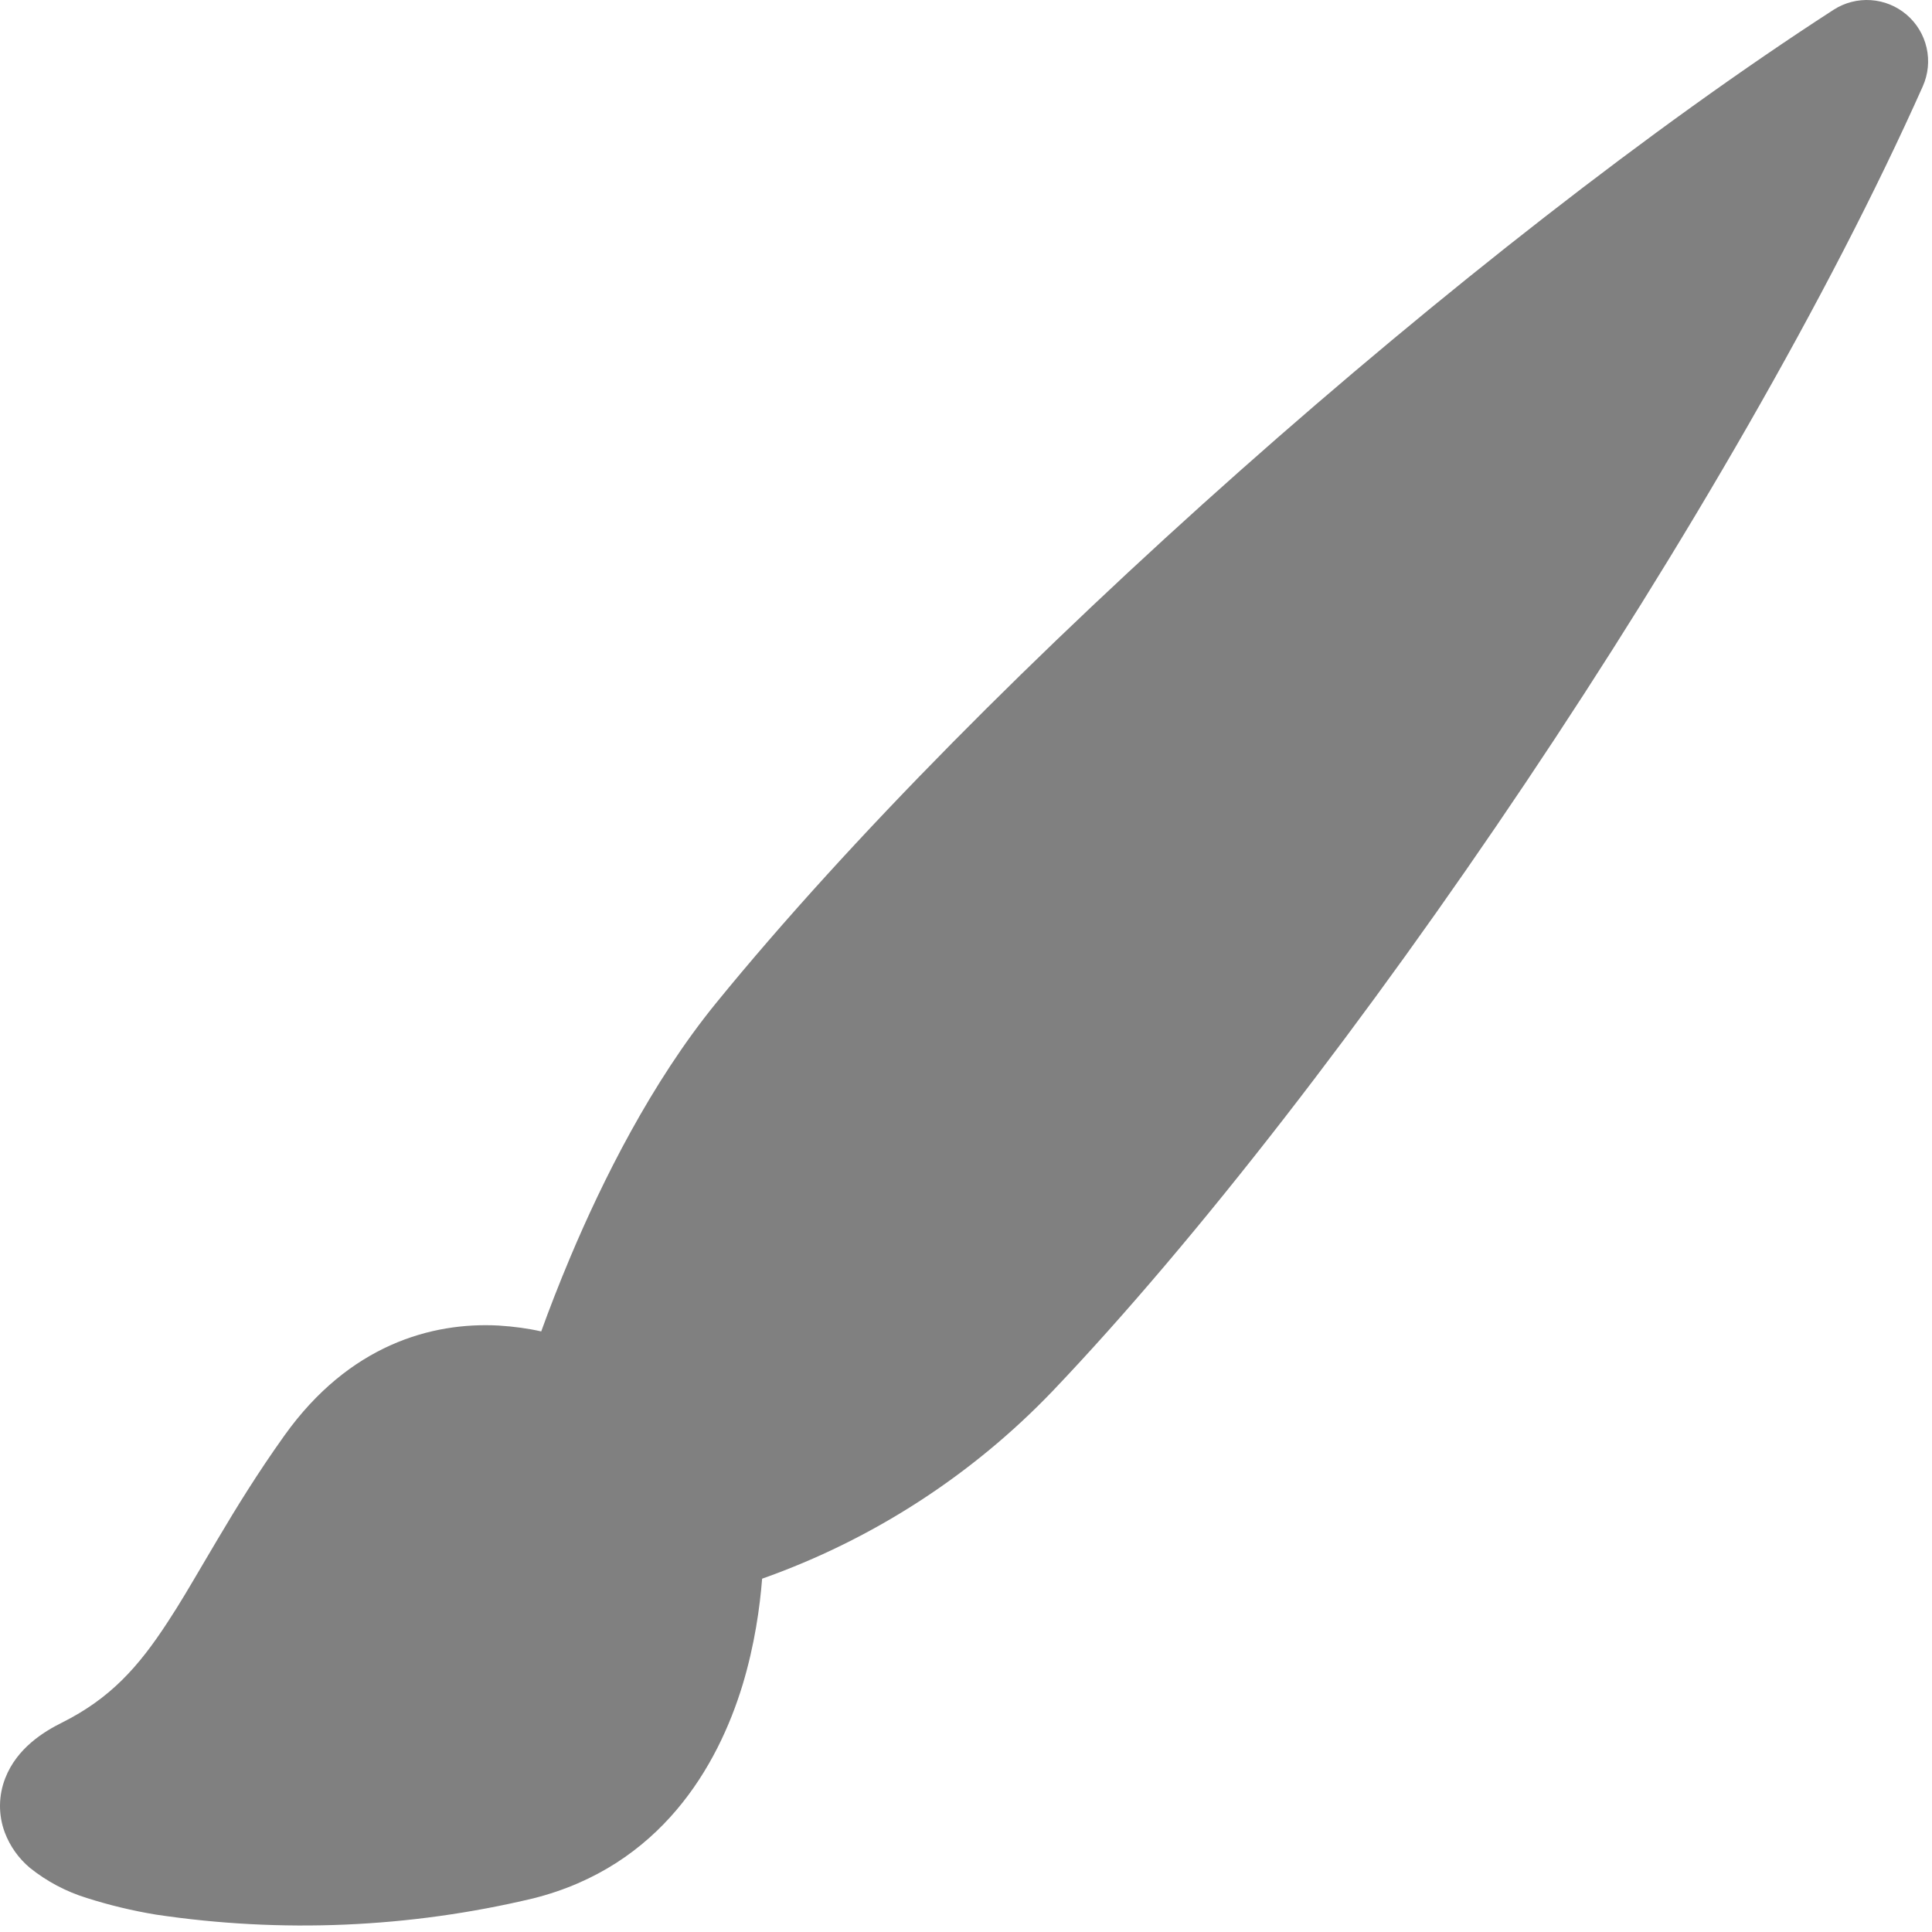 <svg width="197" height="197" viewBox="0 0 197 197" fill="none" xmlns="http://www.w3.org/2000/svg">
<path d="M194.412 1.499C195.438 2.375 196.153 3.559 196.45 4.875C196.748 6.19 196.611 7.567 196.062 8.799C176.937 51.674 136.774 110.924 107.374 141.799C99.124 150.424 88.964 156.992 77.712 160.974C77.487 163.811 76.962 167.699 75.712 171.824C73.199 180.061 67.374 190.311 54.362 193.574C41.761 196.58 28.699 197.14 15.887 195.224C13.508 194.831 11.16 194.267 8.862 193.536C6.742 192.885 4.765 191.838 3.037 190.449C1.893 189.486 1.015 188.247 0.487 186.849C-0.179 185.06 -0.161 183.088 0.537 181.311C1.724 178.249 4.487 176.561 6.299 175.661C11.224 173.199 14.112 169.999 17.137 165.336C18.324 163.536 19.437 161.624 20.724 159.436L22.187 156.961C24.074 153.774 26.262 150.211 29.012 146.361C35.612 137.124 44.024 134.799 50.837 135.161C52.42 135.261 53.87 135.461 55.187 135.761C55.962 133.611 56.962 131.011 58.162 128.161C61.424 120.424 66.387 110.424 72.999 102.299C100.199 68.924 150.249 24.724 186.962 0.999C188.092 0.269 189.427 -0.076 190.77 0.014C192.112 0.104 193.389 0.625 194.412 1.499Z" fill="#808080"/>
</svg>
